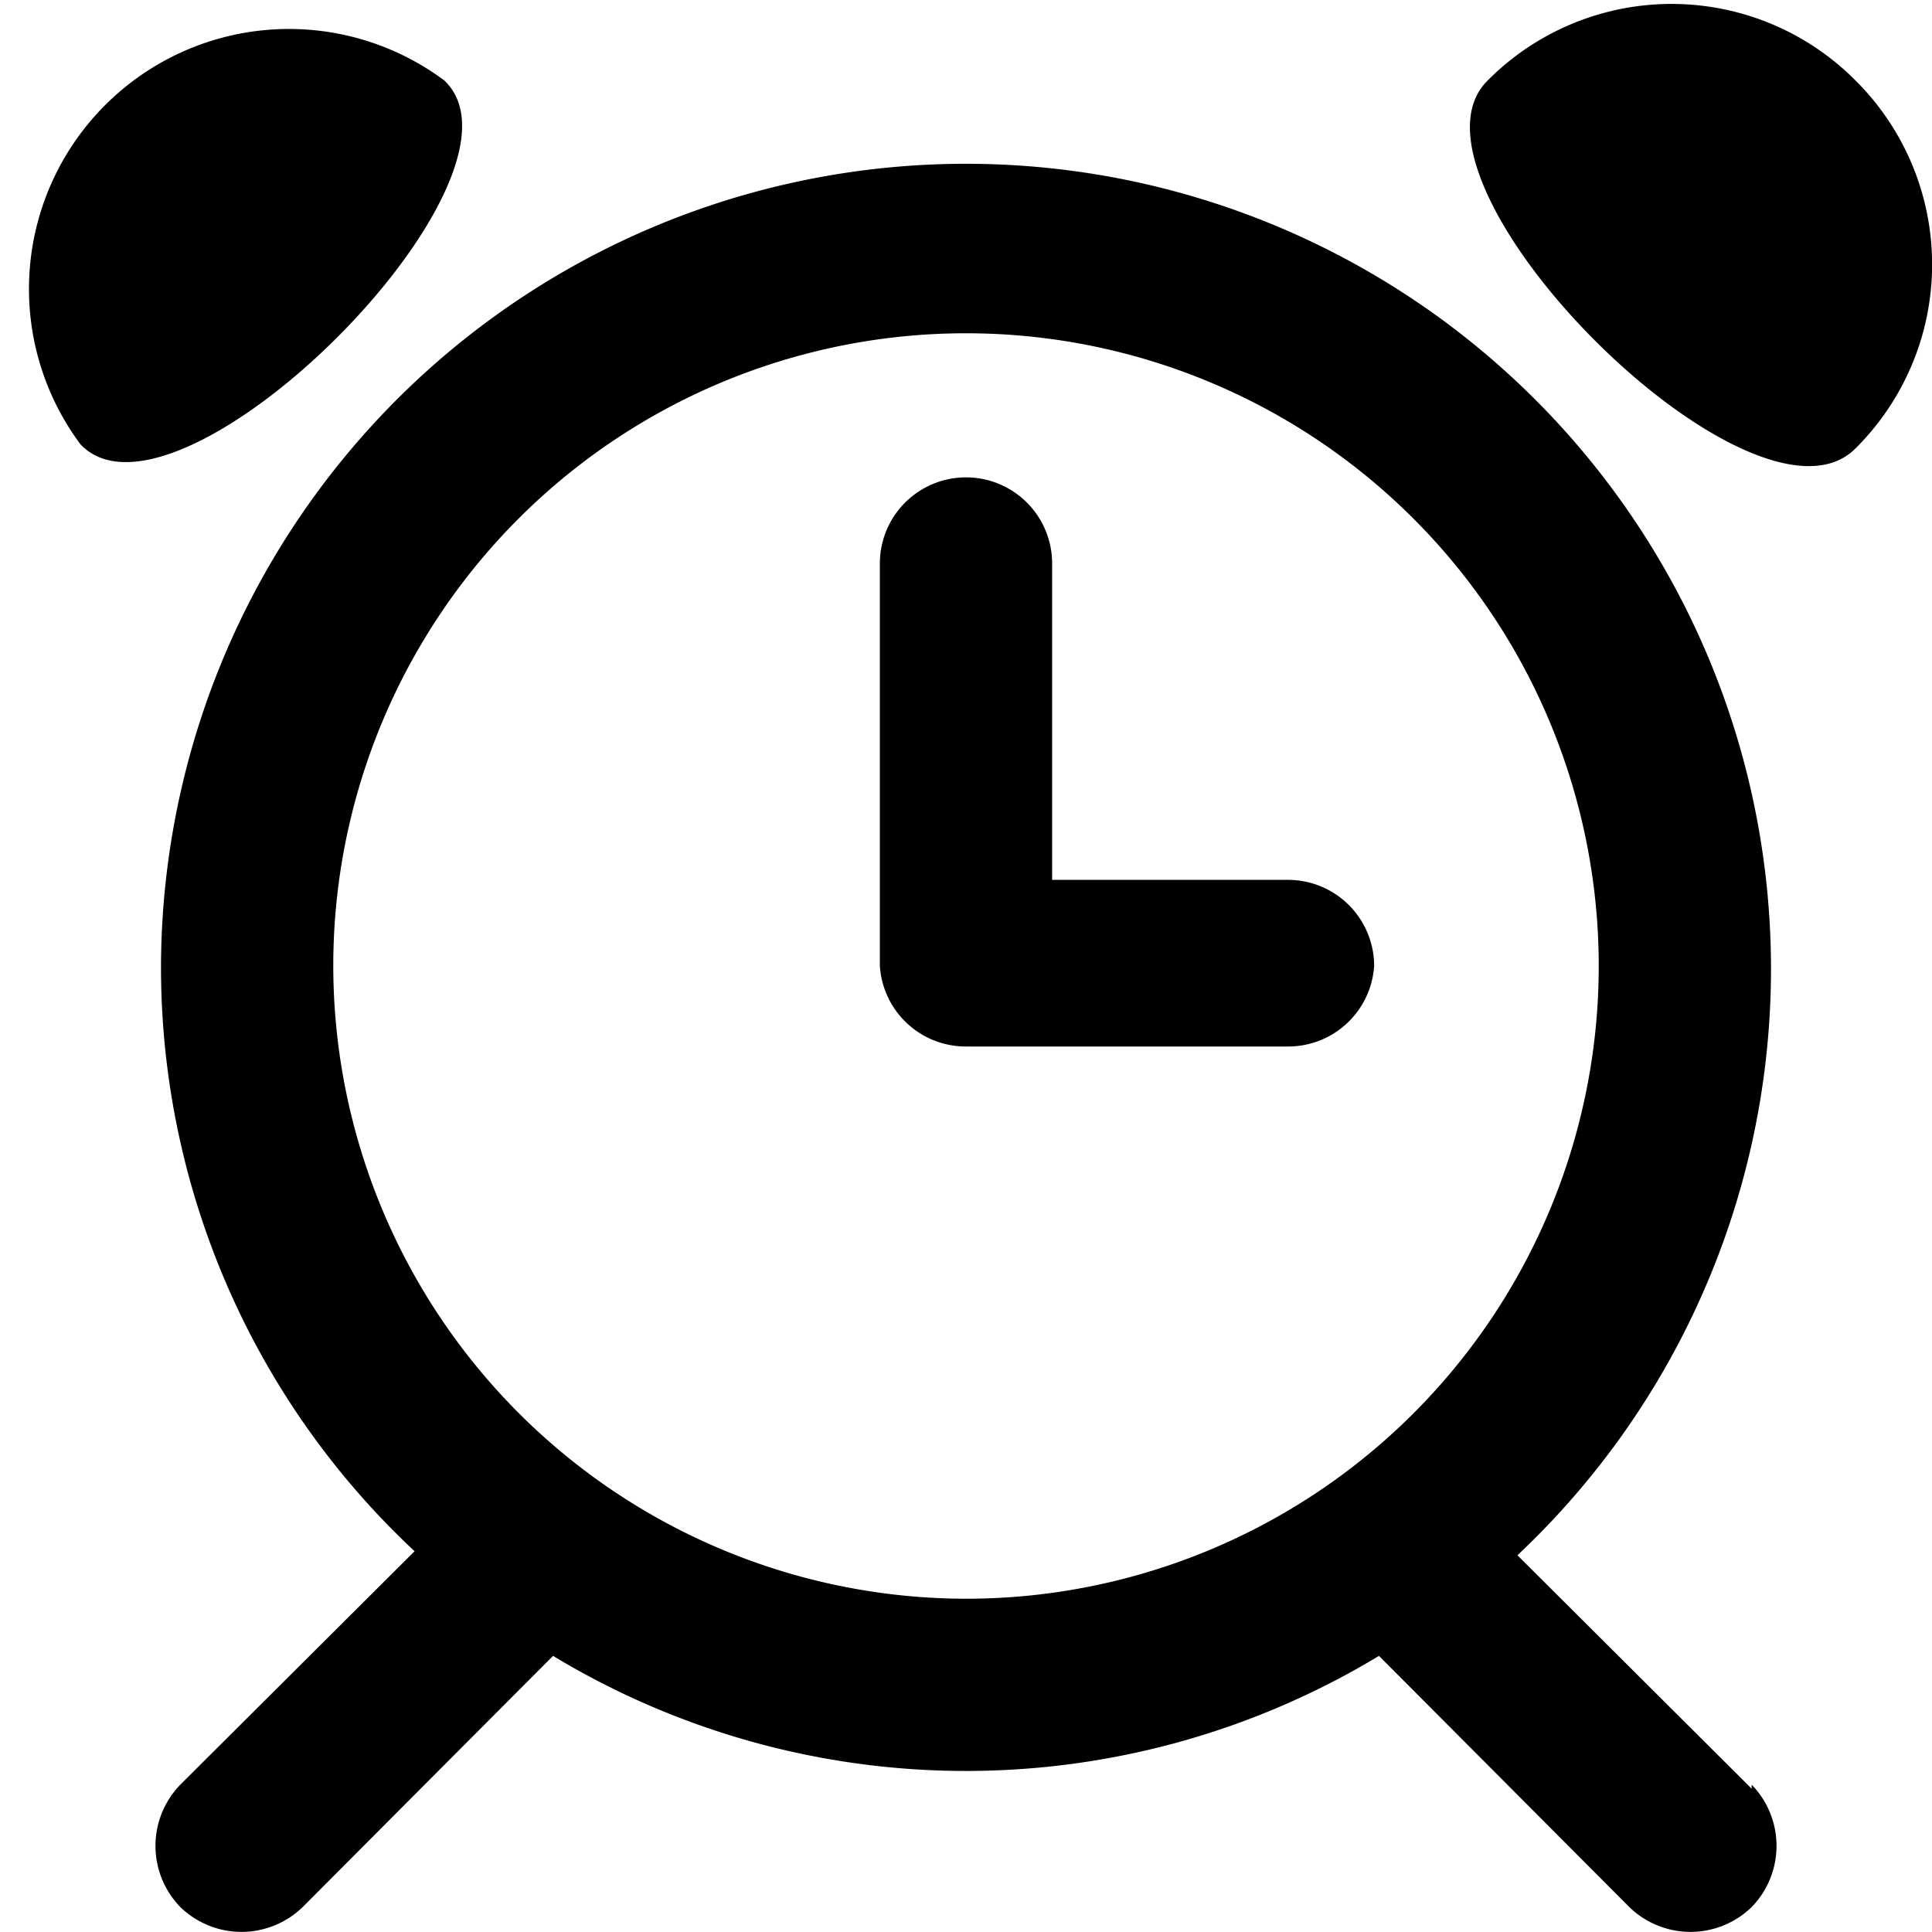 <svg xmlns="http://www.w3.org/2000/svg" viewBox="0 0 24 24">
  <g id="Alarm_Clock" data-name="Alarm Clock">
    <path d="M23.05,1a3.22,3.22,0,0,0-4.57,0c-1.27,1.26,3.31,5.84,4.57,4.57A3.22,3.22,0,0,0,23.05,1ZM5.52,1A3.23,3.23,0,0,0,1,5.52C2.21,6.79,6.79,2.21,5.52,1ZM17.07,12A1.07,1.07,0,0,1,16,13H12A1.07,1.07,0,0,1,10.93,12V7a1.07,1.07,0,1,1,2.14,0v3.93H16A1.07,1.07,0,0,1,17.07,12Zm4.69,10.22-2.91-2.9A10,10,0,1,0,2,12a9.93,9.93,0,0,0,3.15,7.27l-2.91,2.9a1.09,1.09,0,0,0,0,1.52,1.09,1.09,0,0,0,1.52,0l3.11-3.12a9.92,9.92,0,0,0,10.26,0l3.11,3.12a1.09,1.09,0,0,0,1.52,0A1.09,1.09,0,0,0,21.76,22.17ZM4.14,12A7.86,7.86,0,1,1,12,19.86,7.87,7.87,0,0,1,4.14,12Z"/>
  </g>
</svg>
